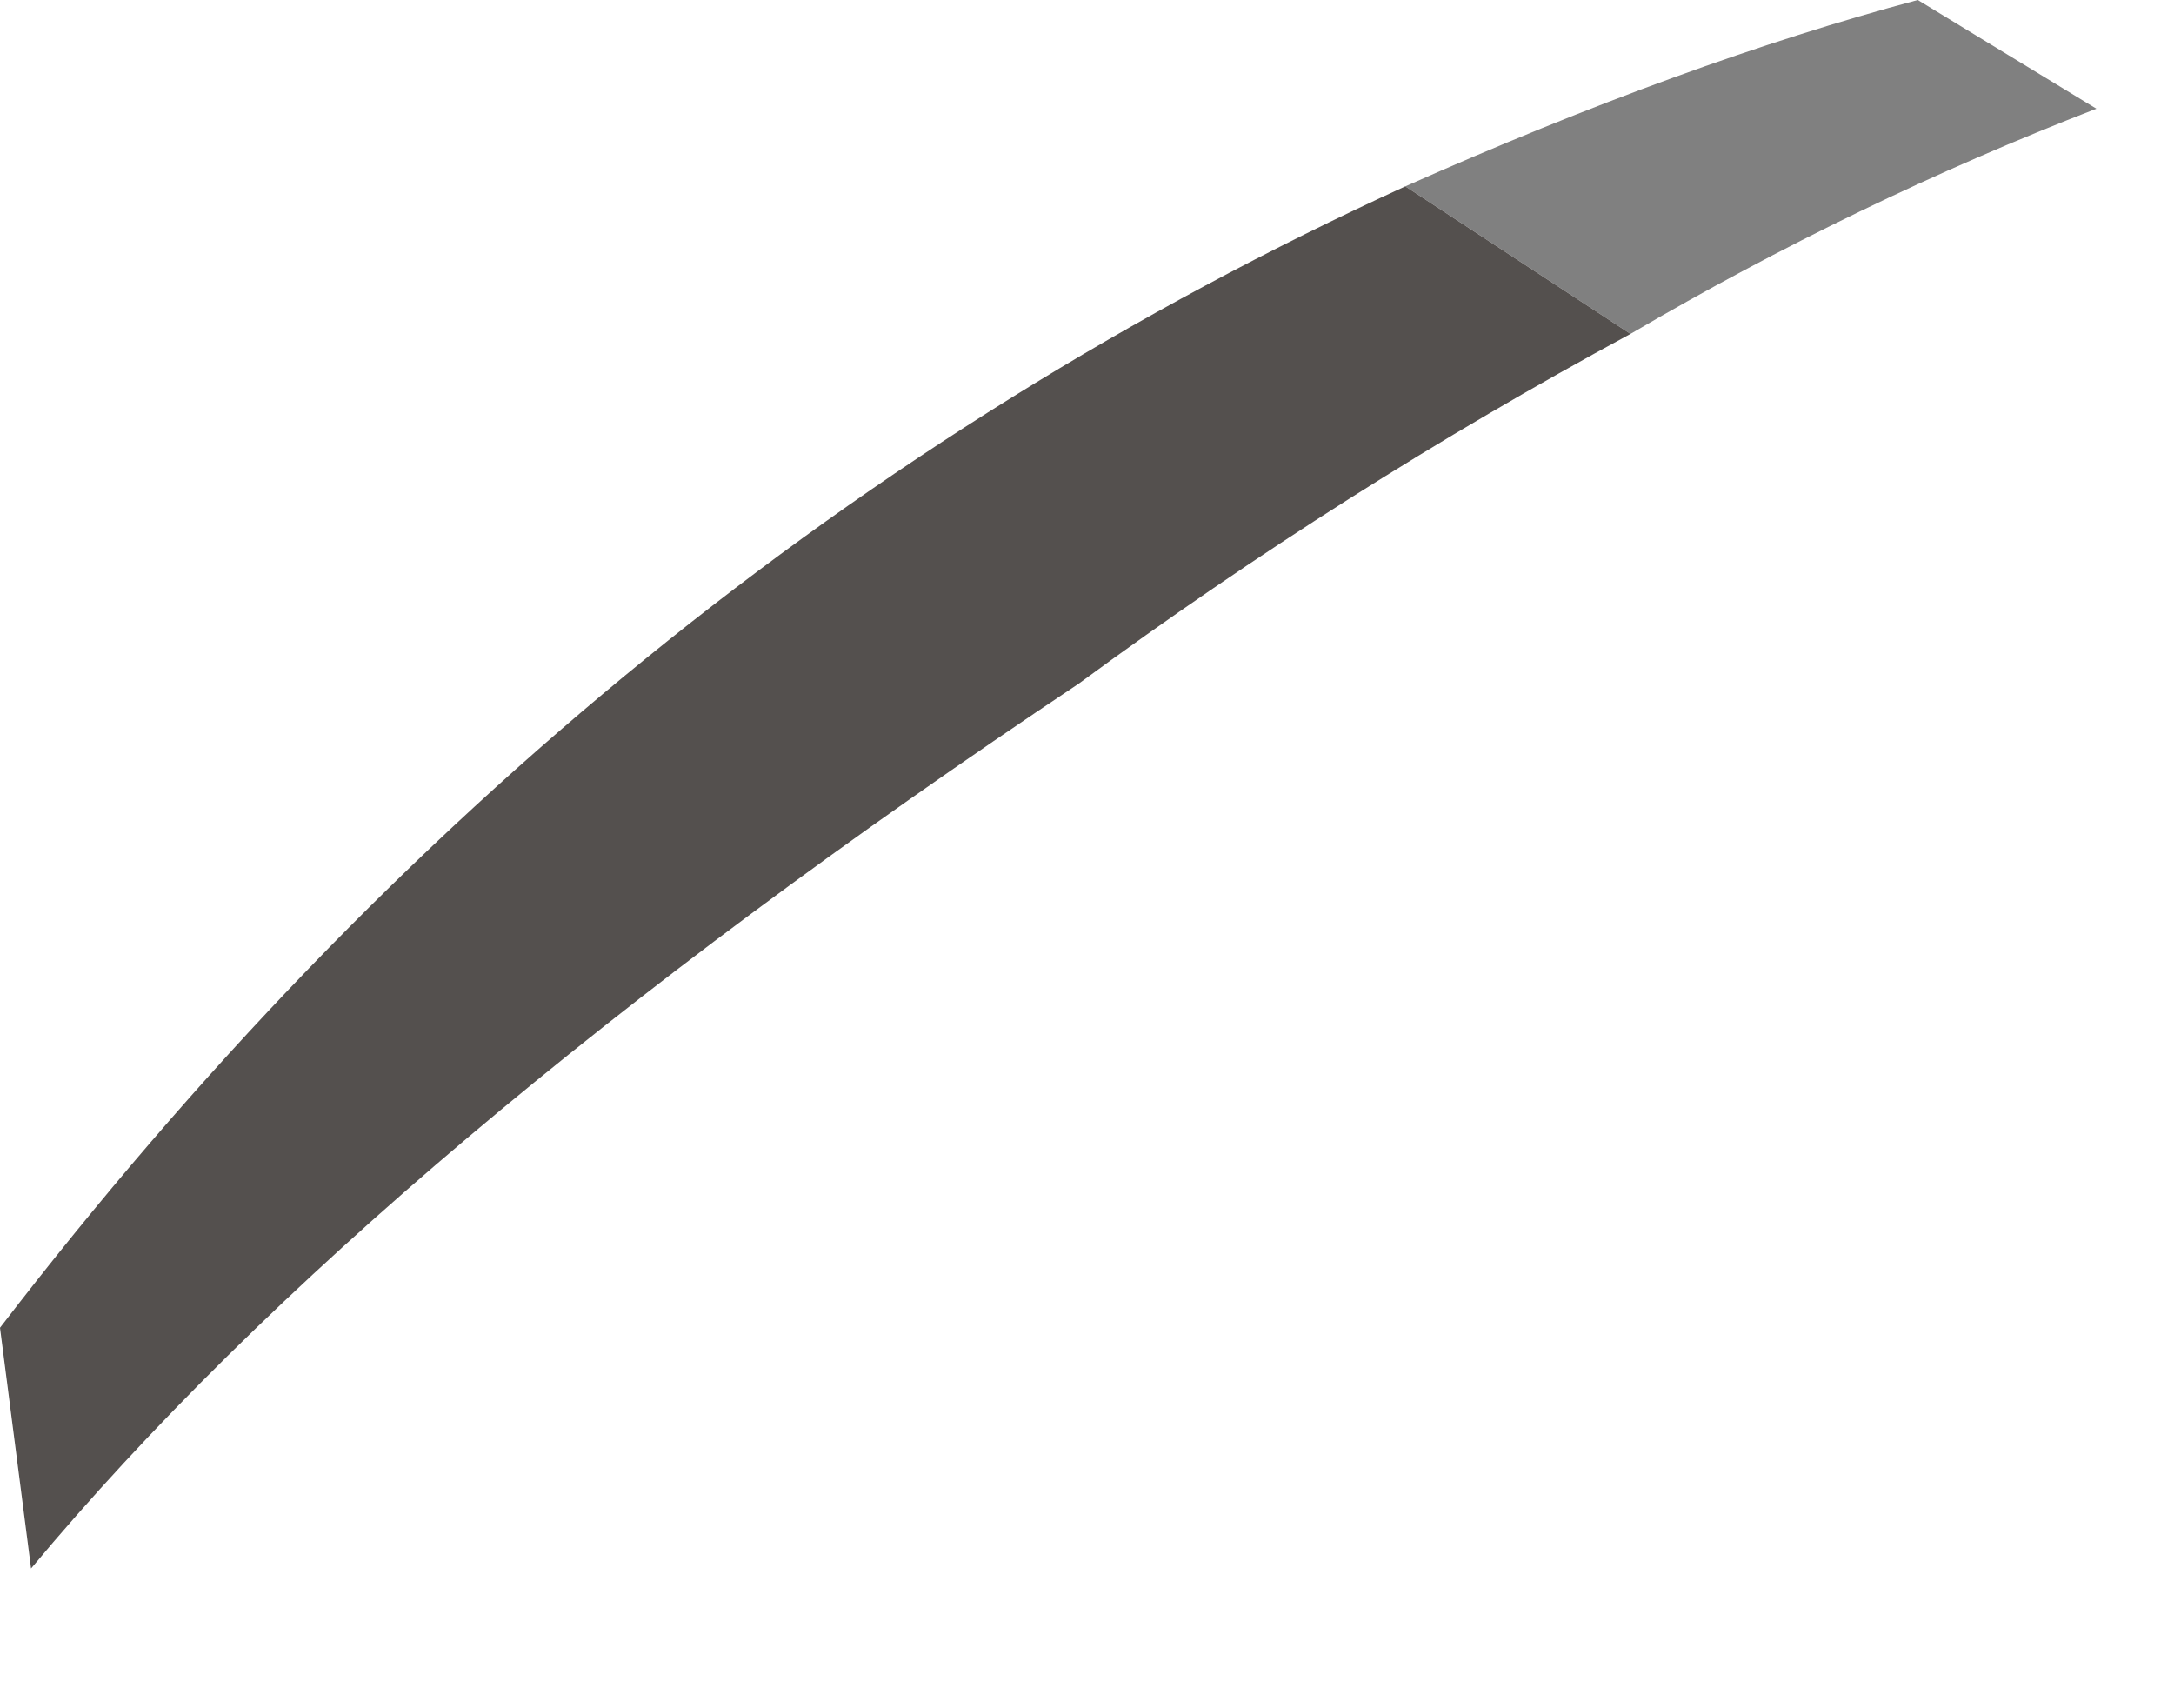 <?xml version="1.0" encoding="utf-8"?>
<svg version="1.1" id="Layer_1"
xmlns="http://www.w3.org/2000/svg"
xmlns:xlink="http://www.w3.org/1999/xlink"
width="14px" height="11px"
xml:space="preserve">
<g id="PathID_4290" transform="matrix(1, 0, 0, 1, 0, 0)">
<path style="fill:#808080;fill-opacity:1" d="M12.35 0L13.5 0.7Q11.95 1.3 10.5 2.15L9.05 1.2Q10.85 0.4 12.35 0" />
<path style="fill:#54504E;fill-opacity:1" d="M6.95 4.4Q2.45 7.4 0.2 10.1L0 8.55Q3.8 3.6 9.05 1.2L10.5 2.15Q8.65 3.15 6.95 4.4" />
</g>
</svg>
